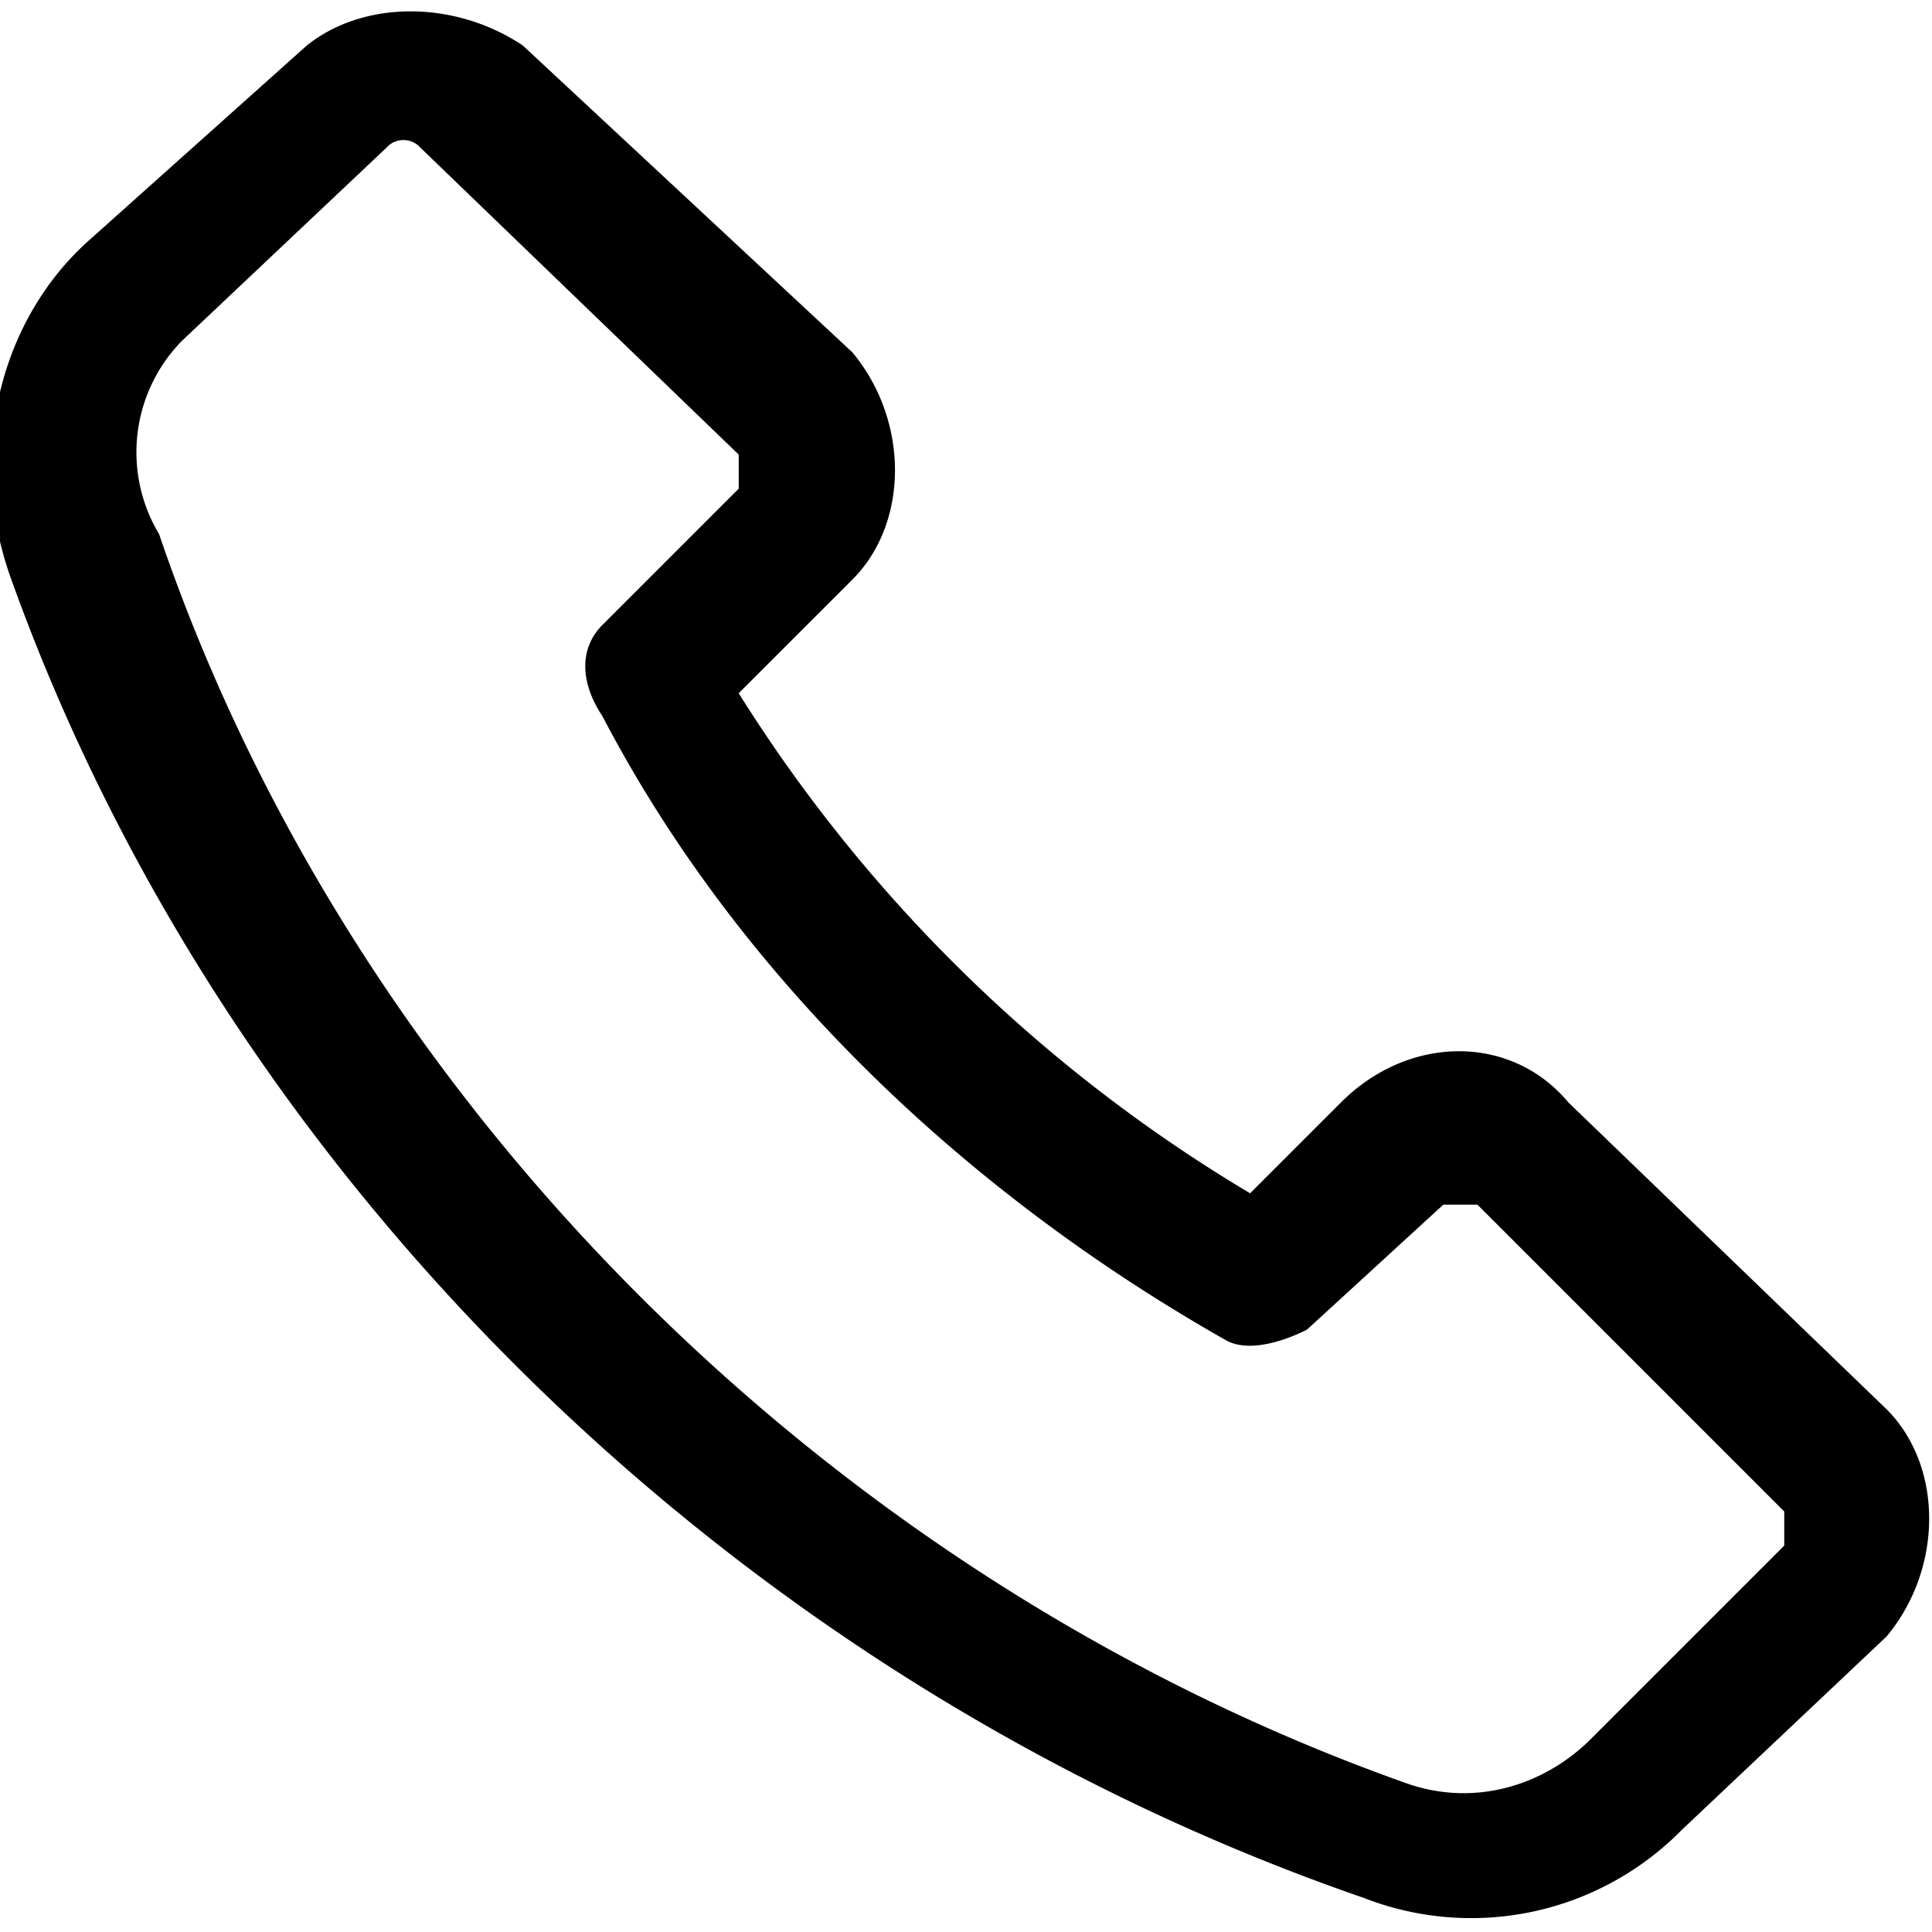 <svg xmlns='http://www.w3.org/2000/svg' fill='none' viewBox='0 0 17 17'><path fill='#000' d='M16.6 12.4l-2.8-2.7c-.5-.6-1.4-.6-2 0l-.8.8a13.4 13.4 0 01-4.5-4.4l1-1c.5-.5.5-1.4 0-2L4.6.4C4 0 3.2 0 2.7.4L.8 2.1c-.8.7-1.1 1.9-.7 3C2 10.4 6.5 14.8 12 16.7a2.6 2.6 0 002.8-.6l1.8-1.7c.5-.6.5-1.5 0-2zm-.9 1.2L14 15.3c-.4.4-1 .6-1.6.4-5.1-1.8-9.3-6-11-11A1.4 1.4 0 011.6 3l1.8-1.7a.2.2 0 01.3 0L6.5 4v.3L5.3 5.5c-.2.2-.2.5 0 .8 1.2 2.3 3.2 4.2 5.5 5.5.2.1.5 0 .7-.1l1.2-1.1h.3l2.7 2.7v.3z'/></svg>
